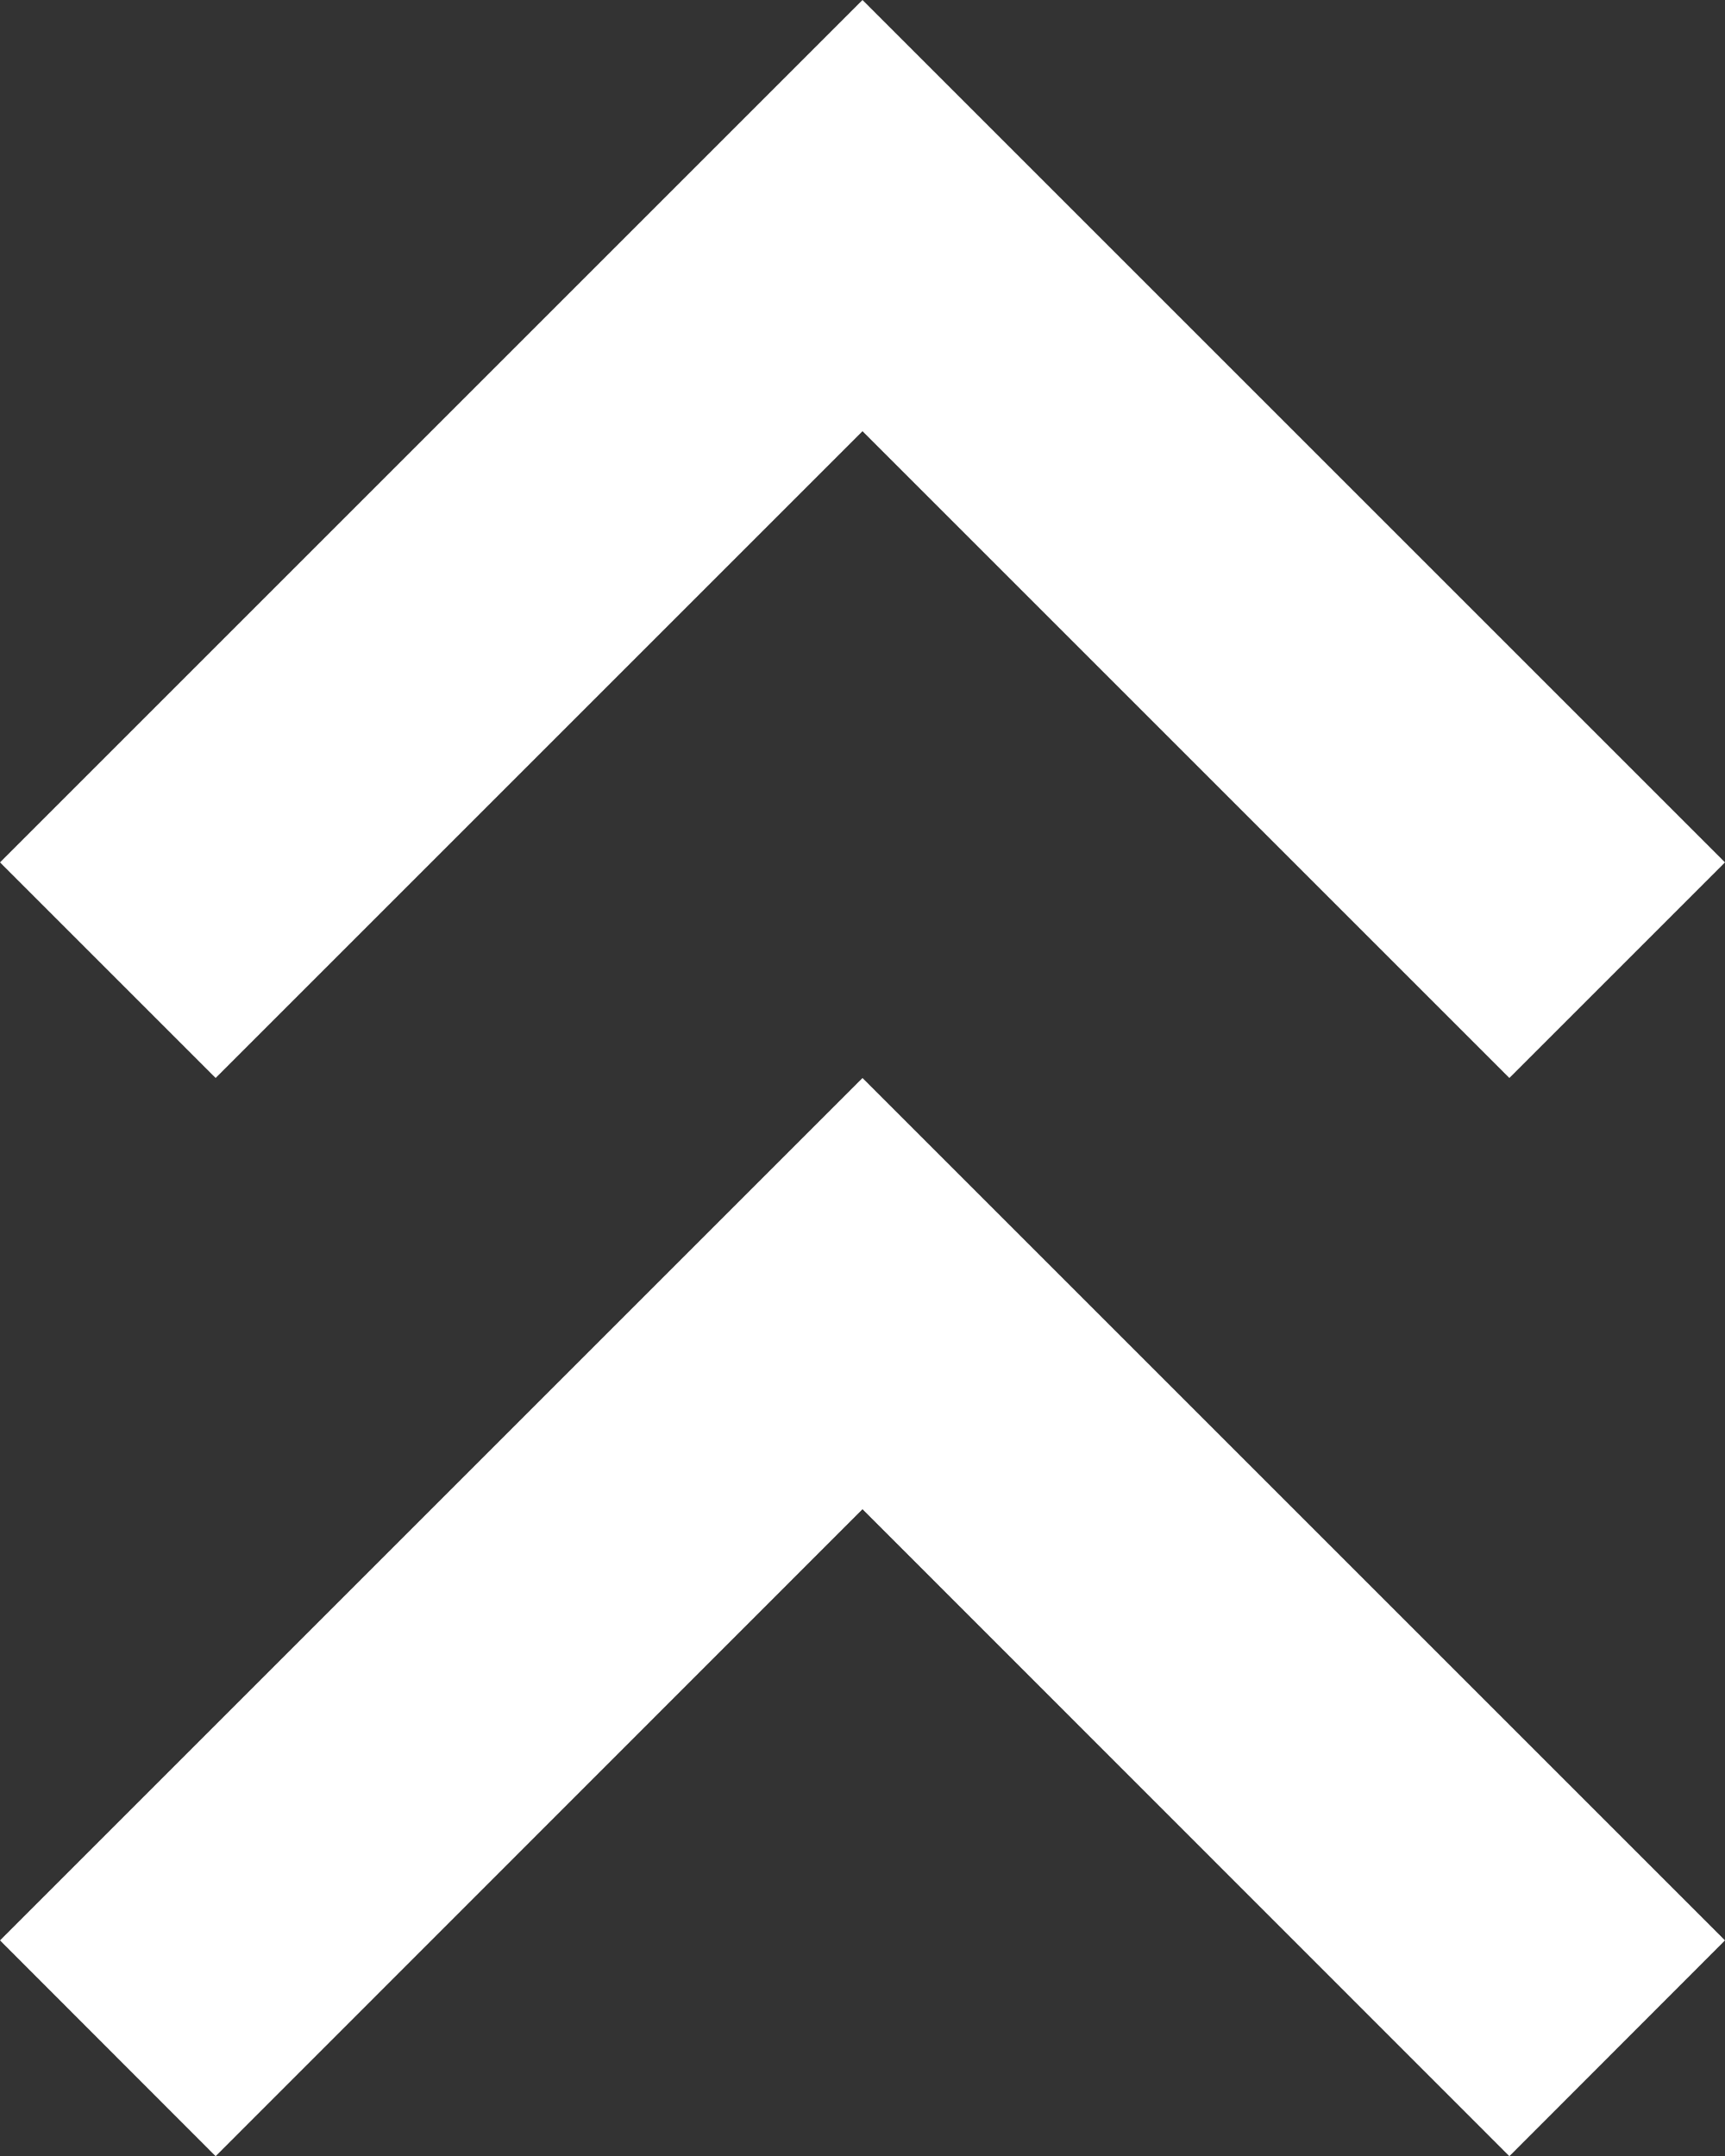 <?xml version="1.0" encoding="utf-8"?>
<svg width="8px" height="10px" viewBox="0 0 8 10" version="1.1" xmlns:xlink="http://www.w3.org/1999/xlink" xmlns="http://www.w3.org/2000/svg">
  <rect x="0" y="0" width="8" height="10" fill="#333333" stroke="none"/>
  <path d="M4 0L4 0L4 0L8 4L7 5L4 2L1 5L0 4L4 0ZM4 5L4 5L4 5L8 9L7 10.001L4 7L1 10.001L0 9L4 5Z" id="Rectangle-9-Union-Union" fill="#FFFFFF" fill-rule="evenodd" stroke="none" />
</svg>